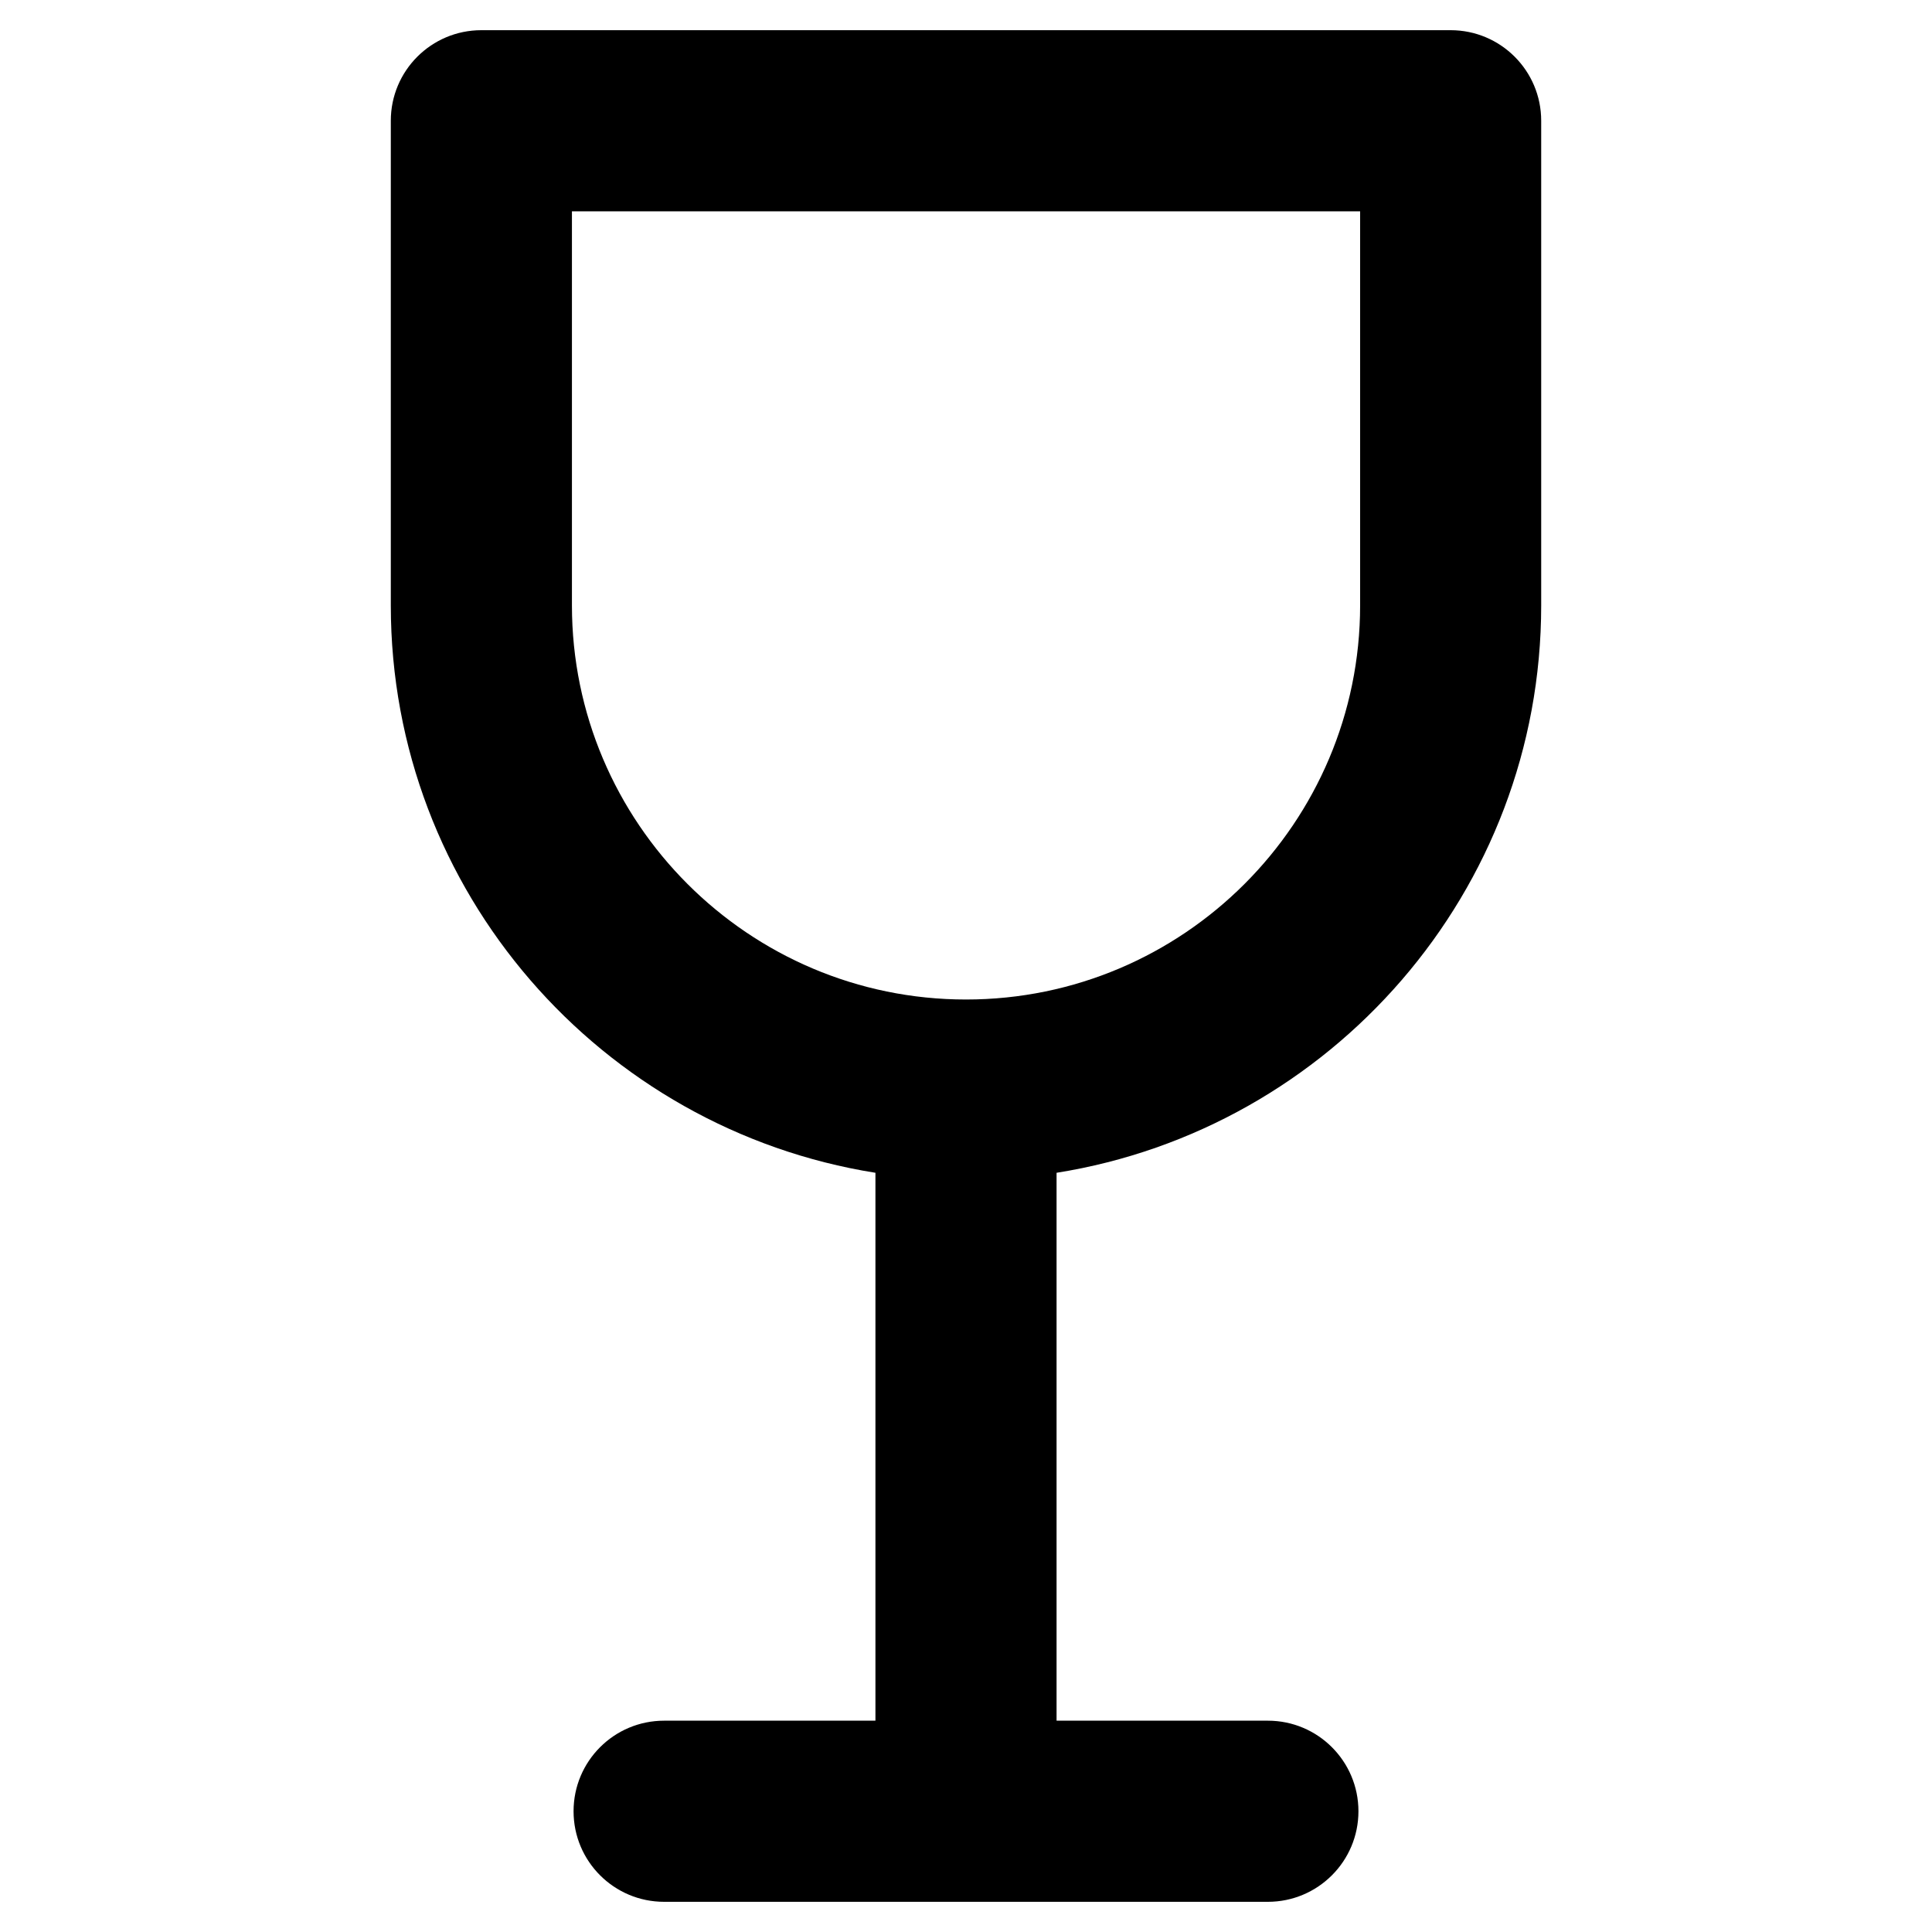 <?xml version="1.0" ?><svg id="Layer_2" style="enable-background:new 0 0 32 32;" version="1.1" viewBox="0 0 32 32" xml:space="preserve" xmlns="http://www.w3.org/2000/svg" xmlns:xlink="http://www.w3.org/1999/xlink"><g><path d="M25.527,10.027V2c0-0.829-0.672-1.5-1.5-1.5H7.973c-0.829,0-1.5,0.671-1.5,1.5v8.027   c0,4.742,3.486,8.675,8.027,9.398V28.5H11c-0.829,0-1.5,0.671-1.5,1.5s0.671,1.5,1.5,1.5h10   c0.828,0,1.5-0.671,1.5-1.5s-0.672-1.5-1.5-1.5h-3.5v-9.075C22.041,18.702,25.527,14.769,25.527,10.027z    M16,16.555c-3.599,0-6.527-2.928-6.527-6.528V3.5h13.055v6.527C22.527,13.627,19.6,16.555,16,16.555z   "/></g></svg>